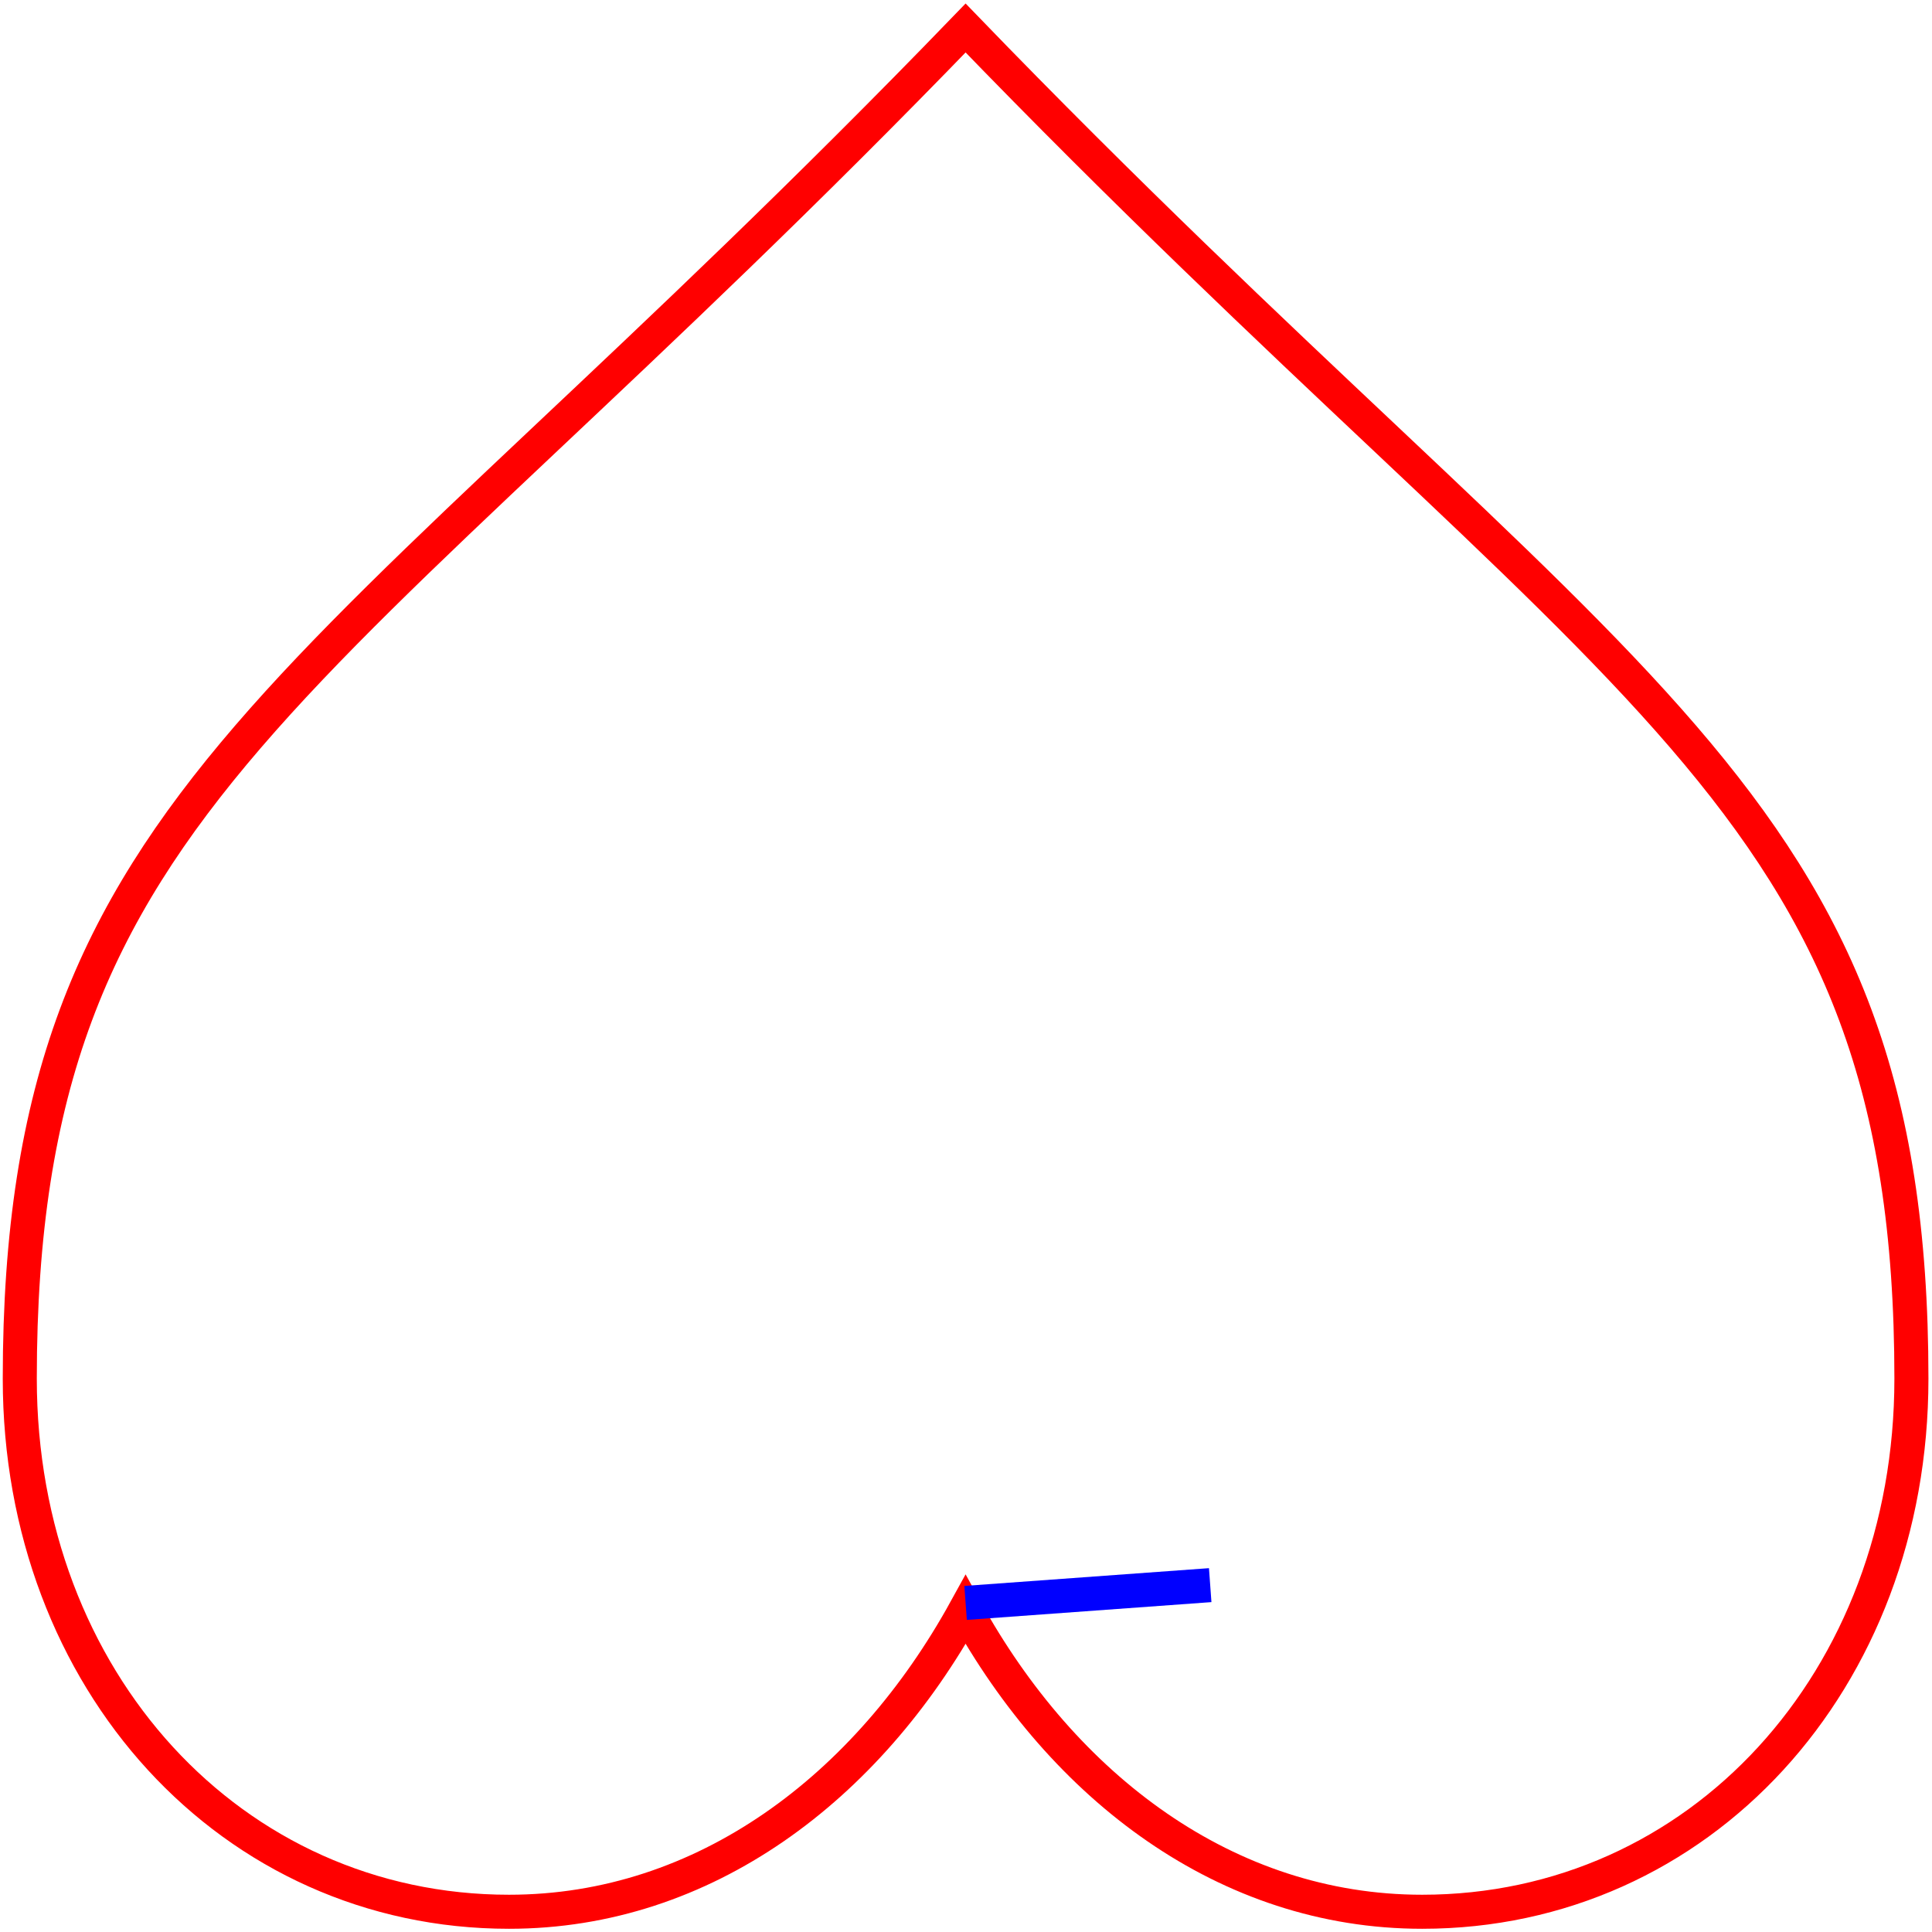 <?xml version="1.0" encoding="UTF-8" standalone="no"?>
<!-- Created with Inkscape (http://www.inkscape.org/) -->

<svg
   version="1.1"
   width="400"
   height="400"
   id="svg2"
   sodipodi:docname="heart.svg"
   inkscape:version="1.2.2 (b0a84865, 2022-12-01)"
   xmlns:inkscape="http://www.inkscape.org/namespaces/inkscape"
   xmlns:sodipodi="http://sodipodi.sourceforge.net/DTD/sodipodi-0.dtd"
   xmlns="http://www.w3.org/2000/svg"
   xmlns:svg="http://www.w3.org/2000/svg"
   xmlns:rdf="http://www.w3.org/1999/02/22-rdf-syntax-ns#"
   xmlns:cc="http://creativecommons.org/ns#"
   xmlns:dc="http://purl.org/dc/elements/1.1/">
  <sodipodi:namedview
     id="namedview14"
     pagecolor="#ffffff"
     bordercolor="#000000"
     borderopacity="0.25"
     inkscape:showpageshadow="2"
     inkscape:pageopacity="0.0"
     inkscape:pagecheckerboard="0"
     inkscape:deskcolor="#d1d1d1"
     showgrid="false"
     inkscape:zoom="1.2859823"
     inkscape:cx="167.57618"
     inkscape:cy="248.4482"
     inkscape:window-width="1512"
     inkscape:window-height="945"
     inkscape:window-x="0"
     inkscape:window-y="37"
     inkscape:window-maximized="0"
     inkscape:current-layer="svg2" />
  <defs
     id="defs8" />
  <path
     stroke="#ff0000"
     d="m 199.916,333.261 c -20.257,36.794 -54.02,62.549 -94.535,62.549 C 47.986,395.81 4.095,347.979 4.095,285.429 4.095,164.01 64.867,145.613 199.916,5.797 334.966,145.613 395.738,164.01 395.738,285.429 c 0,62.549 -43.891,110.381 -101.287,110.381 -40.515,0 -74.277,-25.756 -94.535,-62.549 z"
     id="path4"
     style="fill:none;fill-opacity:1;stroke:#ff0000;stroke-width:7.049" />
  <line
     x1="199.916"
     y1="331.866"
     x2="250.56"
     y2="328.186"
     style="stroke:#0000ff;stroke-width:7.049"
     id="line11" />
</svg>
